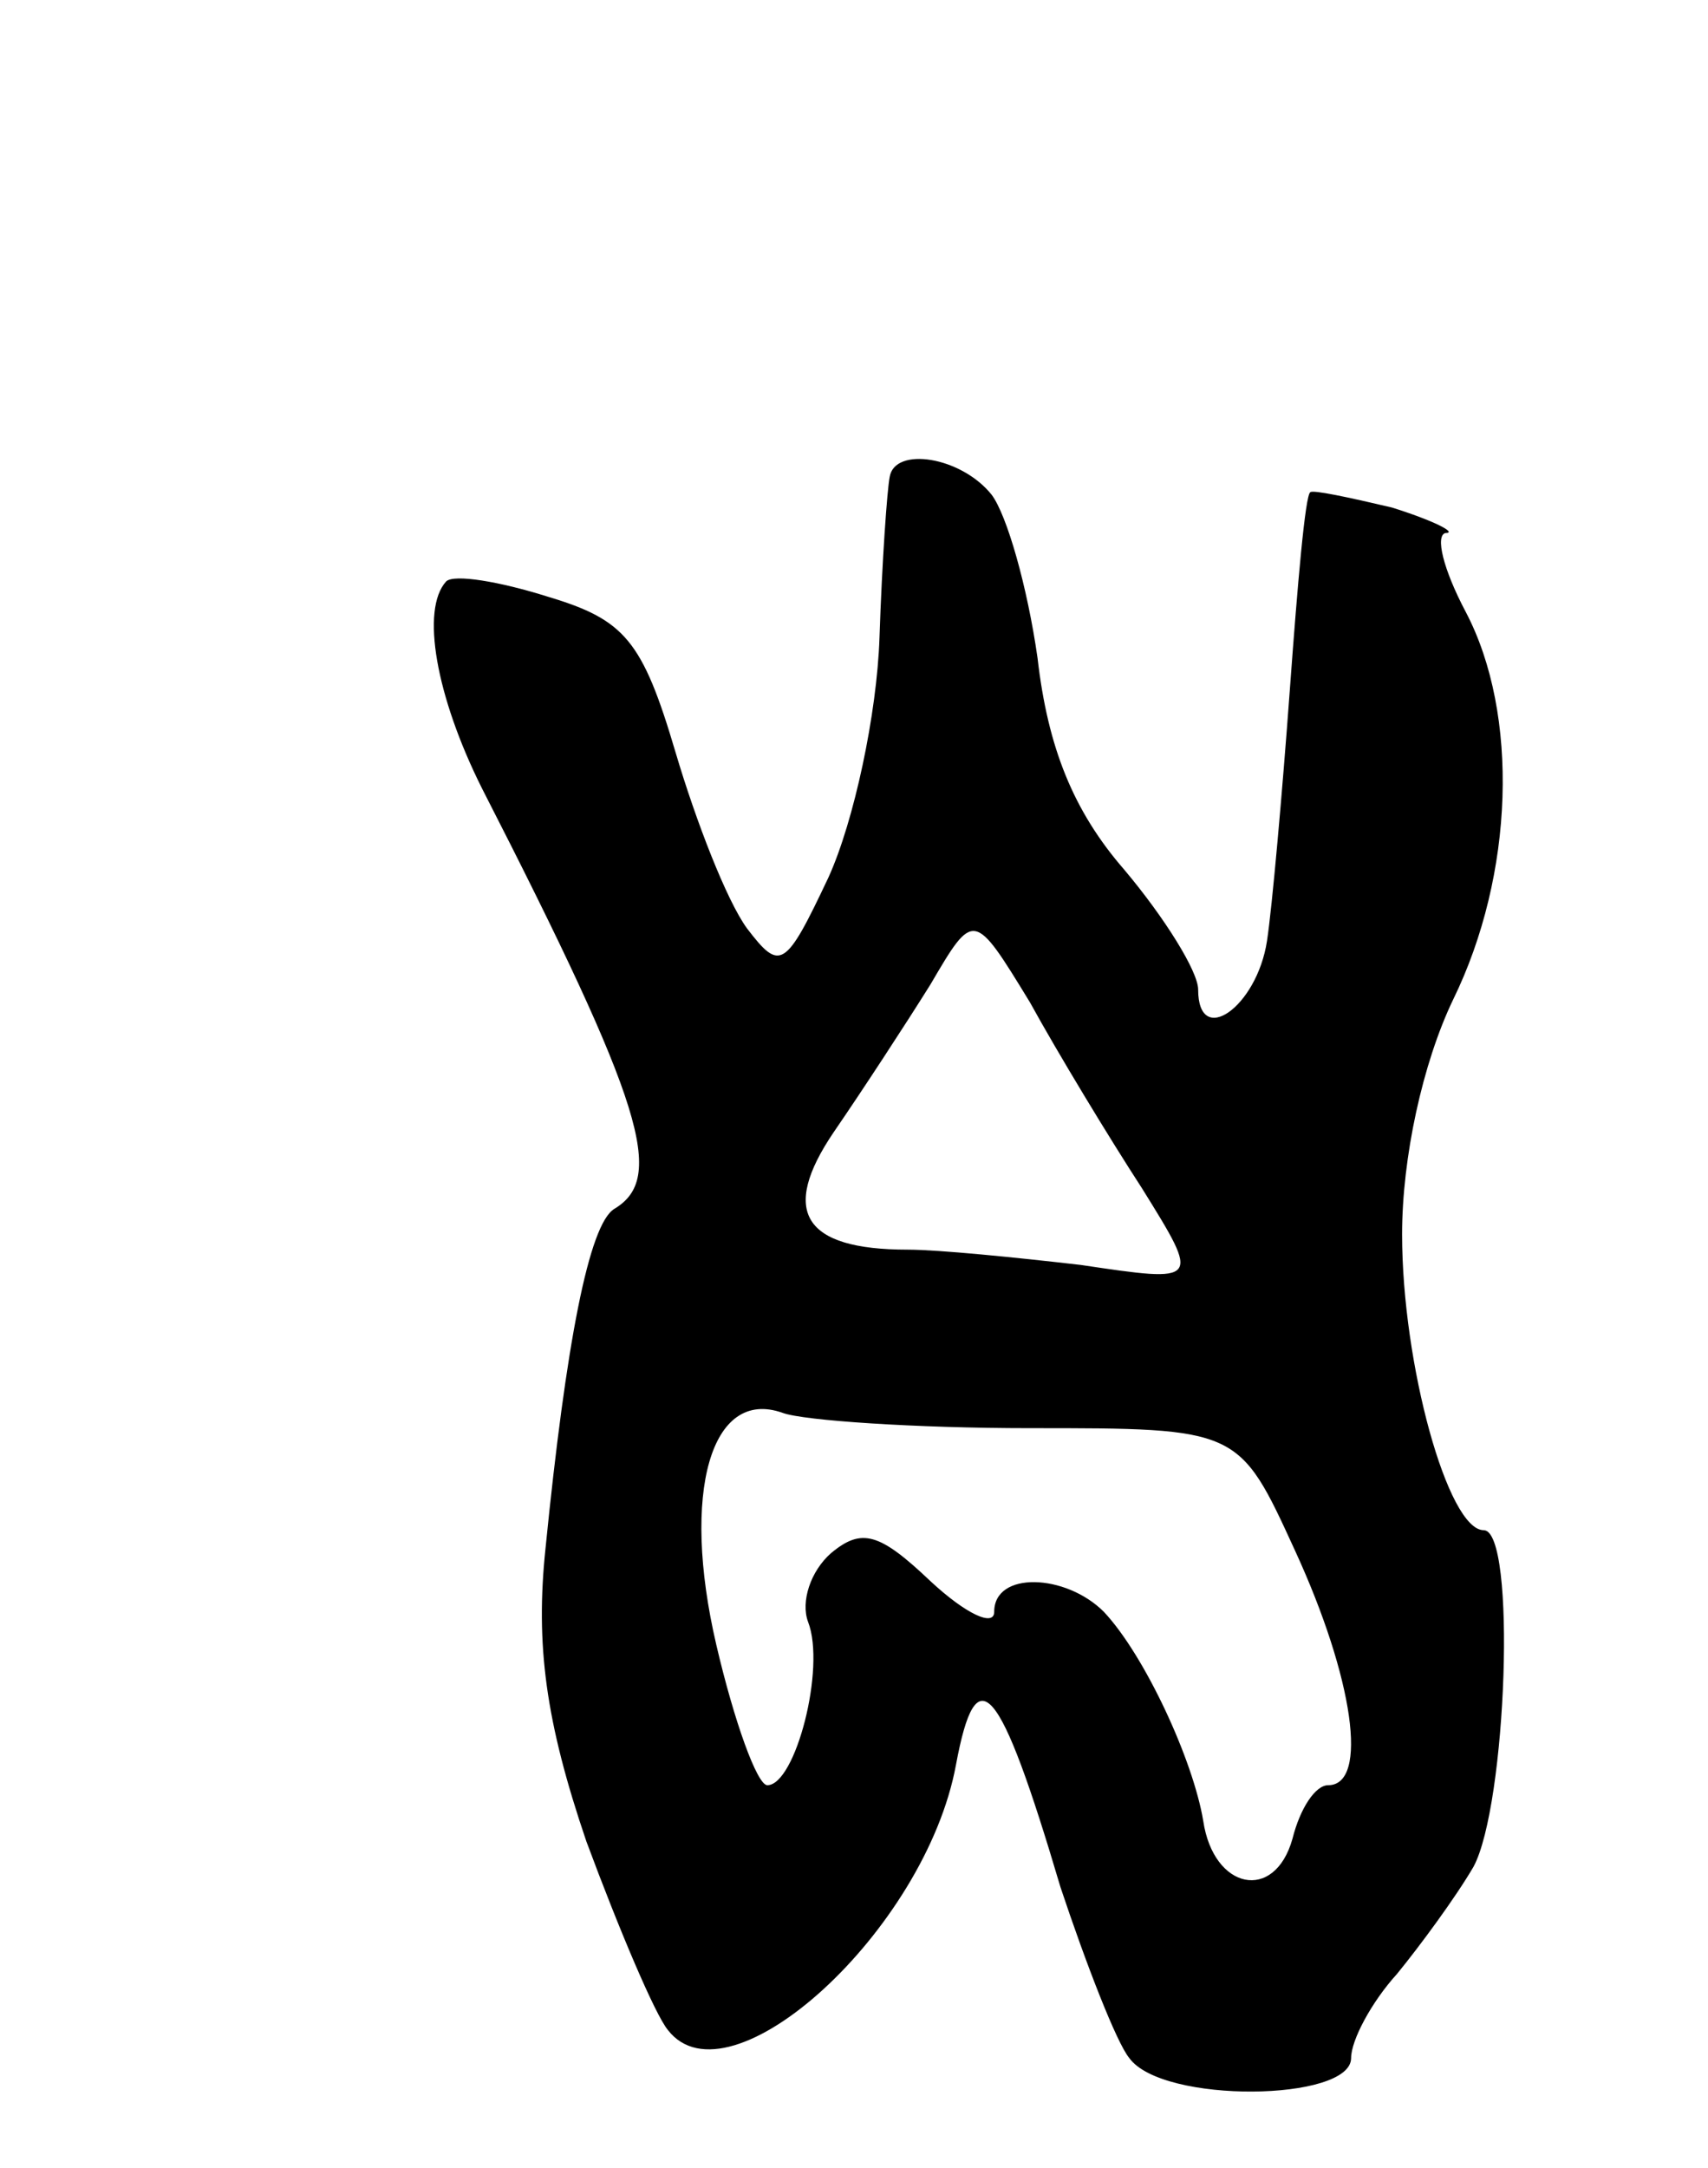 <svg version="1.0" xmlns="http://www.w3.org/2000/svg"
 width="67pt" height="85pt" viewBox="0 0 67 85"
 preserveAspectRatio="xMidYMid meet">
<g transform="translate(0,85) scale(0.1,-0.1)"
fill="#000000" stroke="none">
<path d="M349 663 c-1 -5 -3 -33 -4 -63 -1 -30 -10 -72 -20 -94 -17 -36 -19
-37 -32 -20 -8 11 -20 42 -28 69 -13 44 -20 52 -50 61 -19 6 -37 9 -40 6 -10
-11 -4 -45 14 -81 64 -125 72 -153 52 -165 -10 -6 -19 -53 -27 -133 -4 -38 0
-68 16 -115 13 -35 27 -68 32 -74 24 -31 101 39 113 104 8 43 17 33 41 -48 10
-30 22 -61 27 -67 13 -18 87 -17 87 0 0 7 8 22 18 33 9 11 23 30 30 42 13 24
17 132 4 132 -14 0 -32 65 -32 116 0 30 8 67 20 92 24 49 26 112 5 152 -9 17
-12 30 -8 31 5 0 -5 5 -21 10 -17 4 -31 7 -32 6 -2 -1 -5 -36 -8 -77 -3 -41
-7 -86 -9 -99 -4 -26 -27 -42 -27 -19 0 7 -13 28 -29 47 -20 23 -30 48 -34 83
-4 28 -12 56 -18 64 -12 15 -38 19 -40 7z m99 -279 c23 -37 23 -37 -24 -30
-26 3 -56 6 -68 6 -41 0 -50 15 -29 46 11 16 28 42 38 58 17 29 17 29 39 -7
11 -20 31 -53 44 -73z m-44 -94 c82 0 82 0 104 -48 23 -50 29 -92 13 -92 -5 0
-11 -9 -14 -21 -7 -25 -31 -20 -35 7 -4 24 -23 65 -39 82 -15 15 -43 16 -43 0
0 -6 -11 -1 -25 12 -20 19 -27 21 -39 11 -8 -7 -12 -19 -9 -27 7 -18 -5 -64
-16 -64 -4 0 -13 25 -20 55 -14 60 -2 101 26 91 8 -3 52 -6 97 -6z"/>
</g>
</svg>
